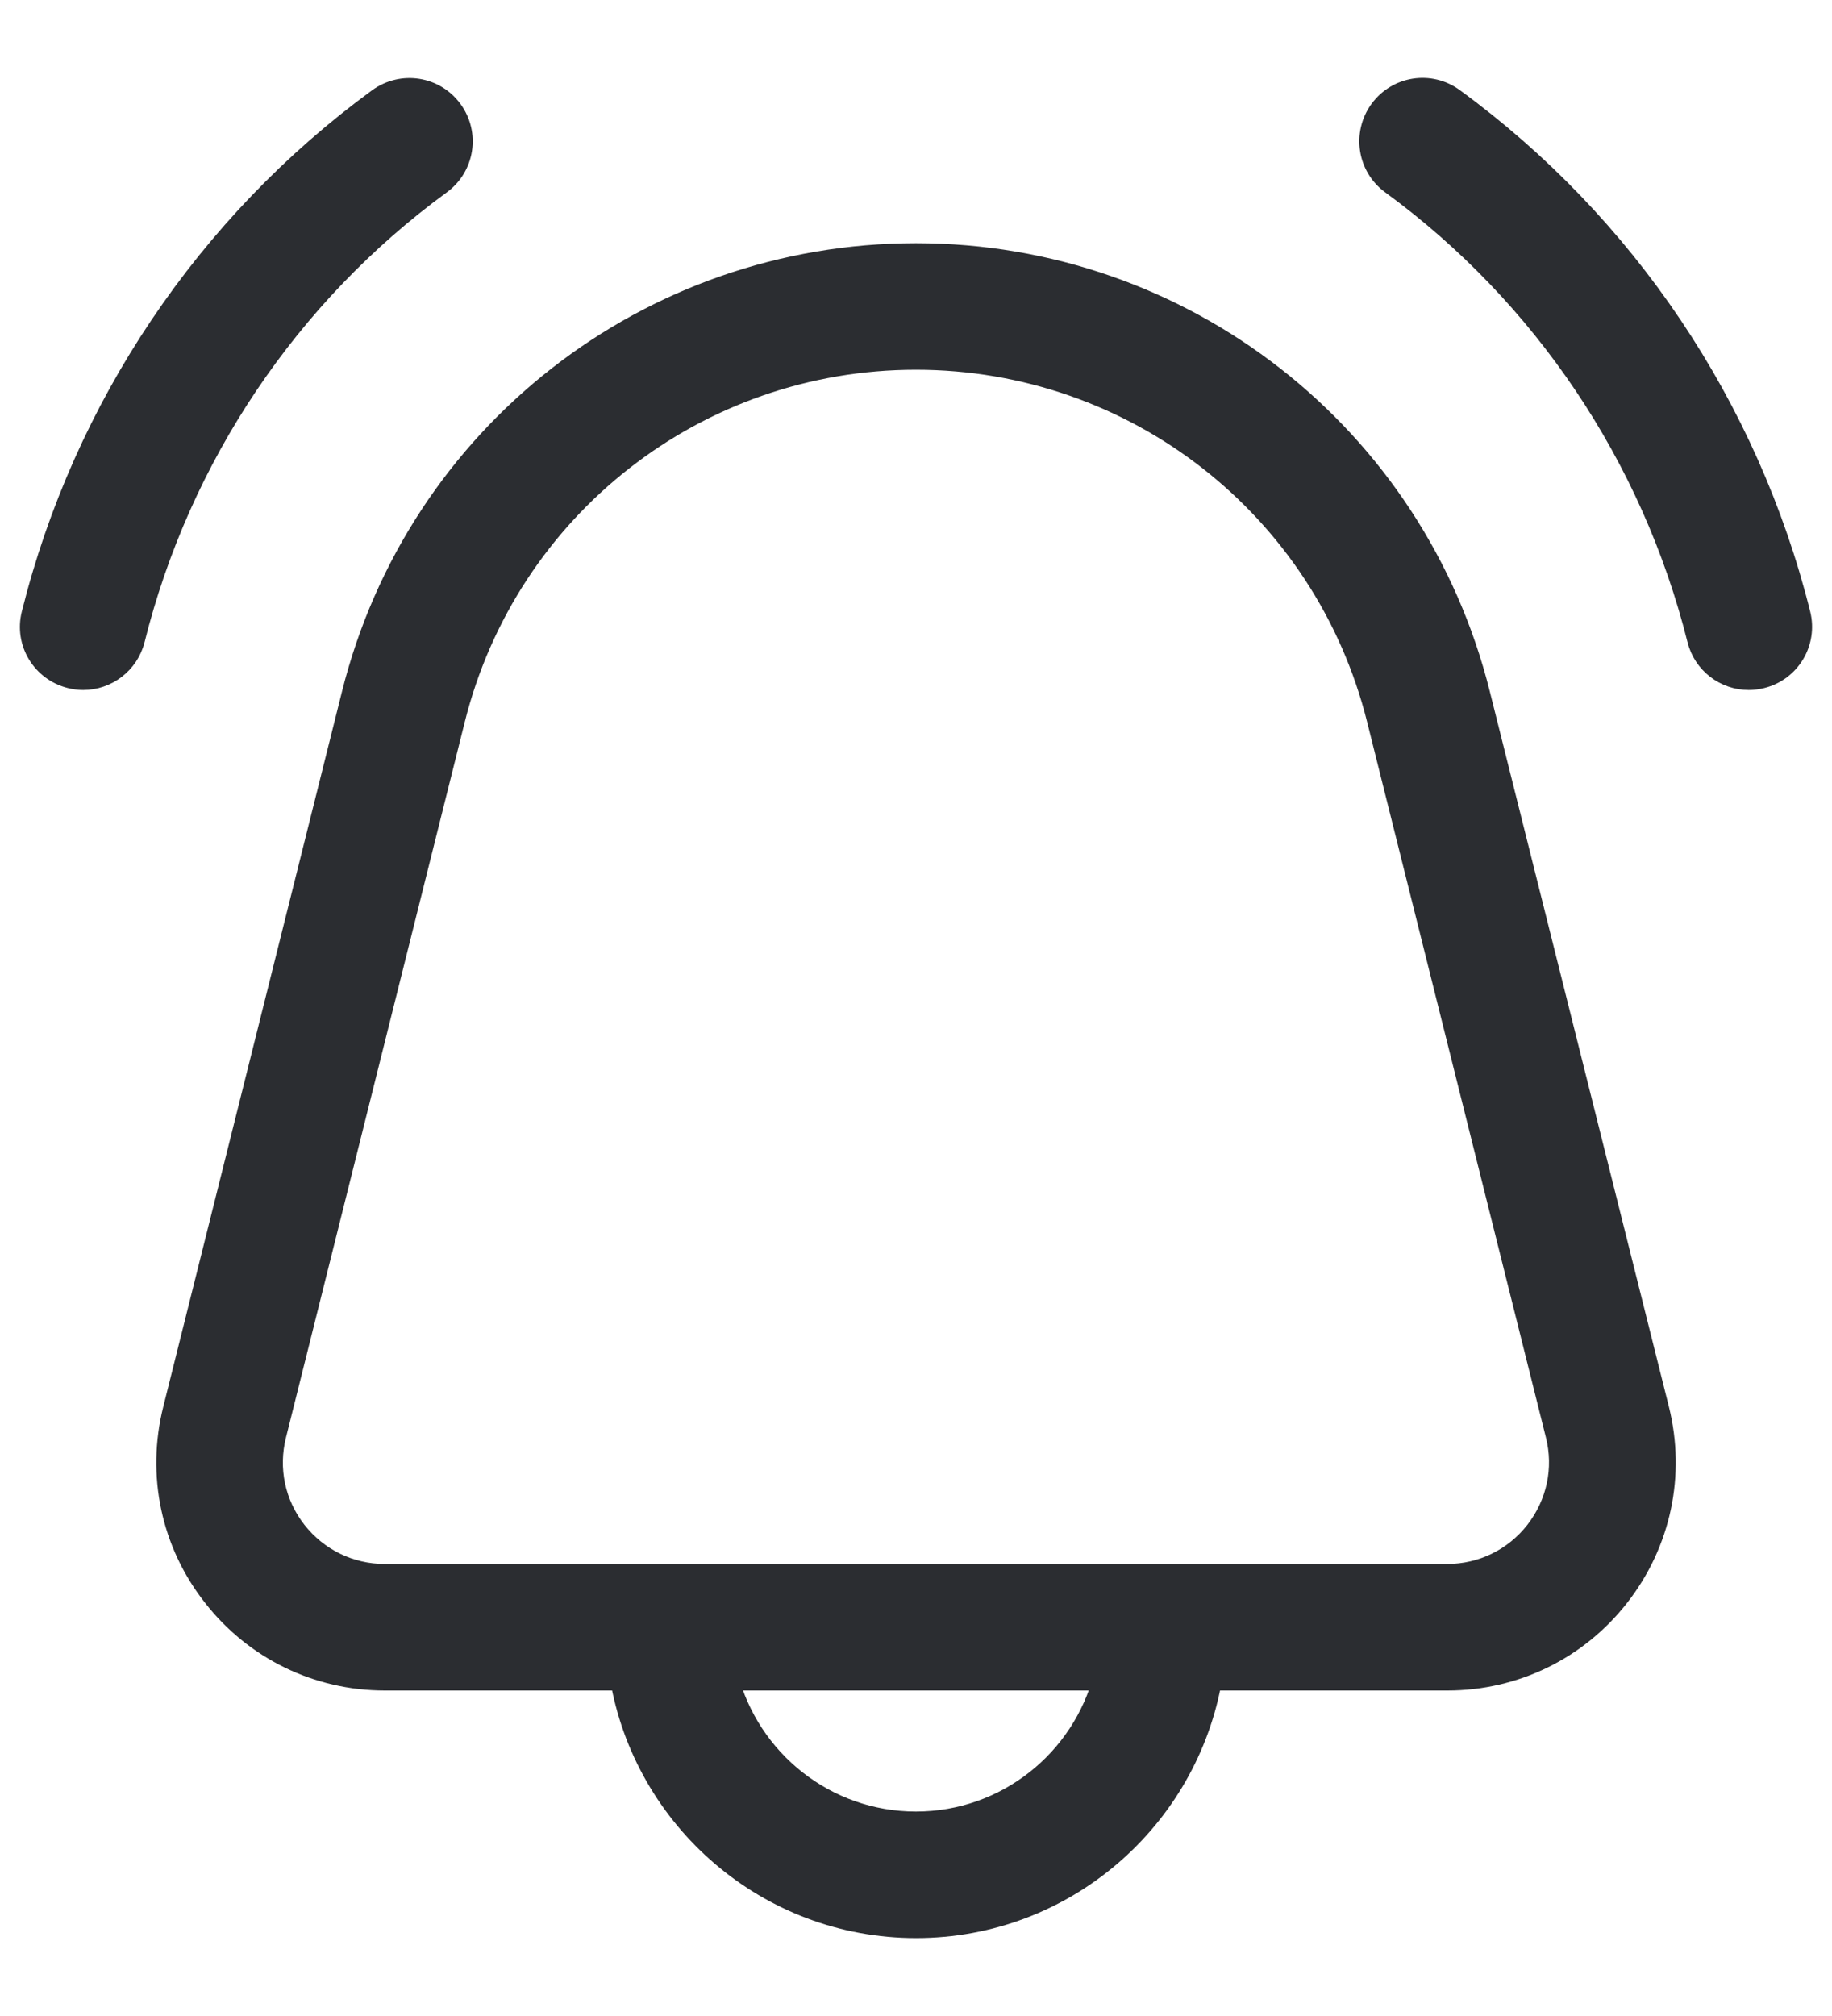<svg width="20" height="22" viewBox="0 0 20 22" fill="none" xmlns="http://www.w3.org/2000/svg">
<path id="Vector" d="M0.777 7.363C0.82 7.374 0.865 7.38 0.908 7.38C1.15 7.38 1.371 7.216 1.433 6.971C1.933 4.967 3.126 3.193 4.789 1.978C5.03 1.802 5.083 1.465 4.906 1.223C4.73 0.982 4.393 0.93 4.151 1.106C2.285 2.47 0.946 4.459 0.384 6.709C0.31 6.998 0.487 7.291 0.777 7.363ZM15.211 1.978C16.874 3.193 18.065 4.965 18.568 6.971C18.629 7.216 18.849 7.38 19.092 7.38C19.135 7.38 19.18 7.374 19.224 7.363C19.514 7.291 19.689 6.998 19.616 6.708C19.054 4.459 17.716 2.468 15.849 1.105C15.608 0.928 15.271 0.98 15.094 1.222C14.918 1.465 14.97 1.802 15.211 1.978ZM1.928 15.388C1.751 16.092 1.906 16.826 2.355 17.397C2.802 17.97 3.476 18.298 4.202 18.298H6.807C7.064 19.829 8.398 21 10.001 21C11.605 21 12.936 19.829 13.195 18.298H15.801C16.527 18.298 17.2 17.97 17.647 17.397C18.094 16.824 18.249 16.092 18.074 15.388L16.119 7.583C15.417 4.769 12.9 2.804 9.999 2.804C7.099 2.804 4.582 4.769 3.879 7.583L1.928 15.388ZM9.999 19.919C8.994 19.919 8.149 19.229 7.908 18.298H12.089C11.85 19.229 11.005 19.919 9.999 19.919ZM9.999 3.885C12.403 3.885 14.489 5.513 15.071 7.844L17.022 15.649C17.118 16.029 17.033 16.422 16.793 16.732C16.552 17.04 16.19 17.217 15.799 17.217H4.2C3.809 17.217 3.447 17.04 3.205 16.732C2.964 16.424 2.881 16.029 2.977 15.649L4.928 7.844C5.51 5.513 7.596 3.885 9.999 3.885Z" fill="#2B2D31" stroke="#2B2D31" stroke-width="0.3"/>
</svg>
